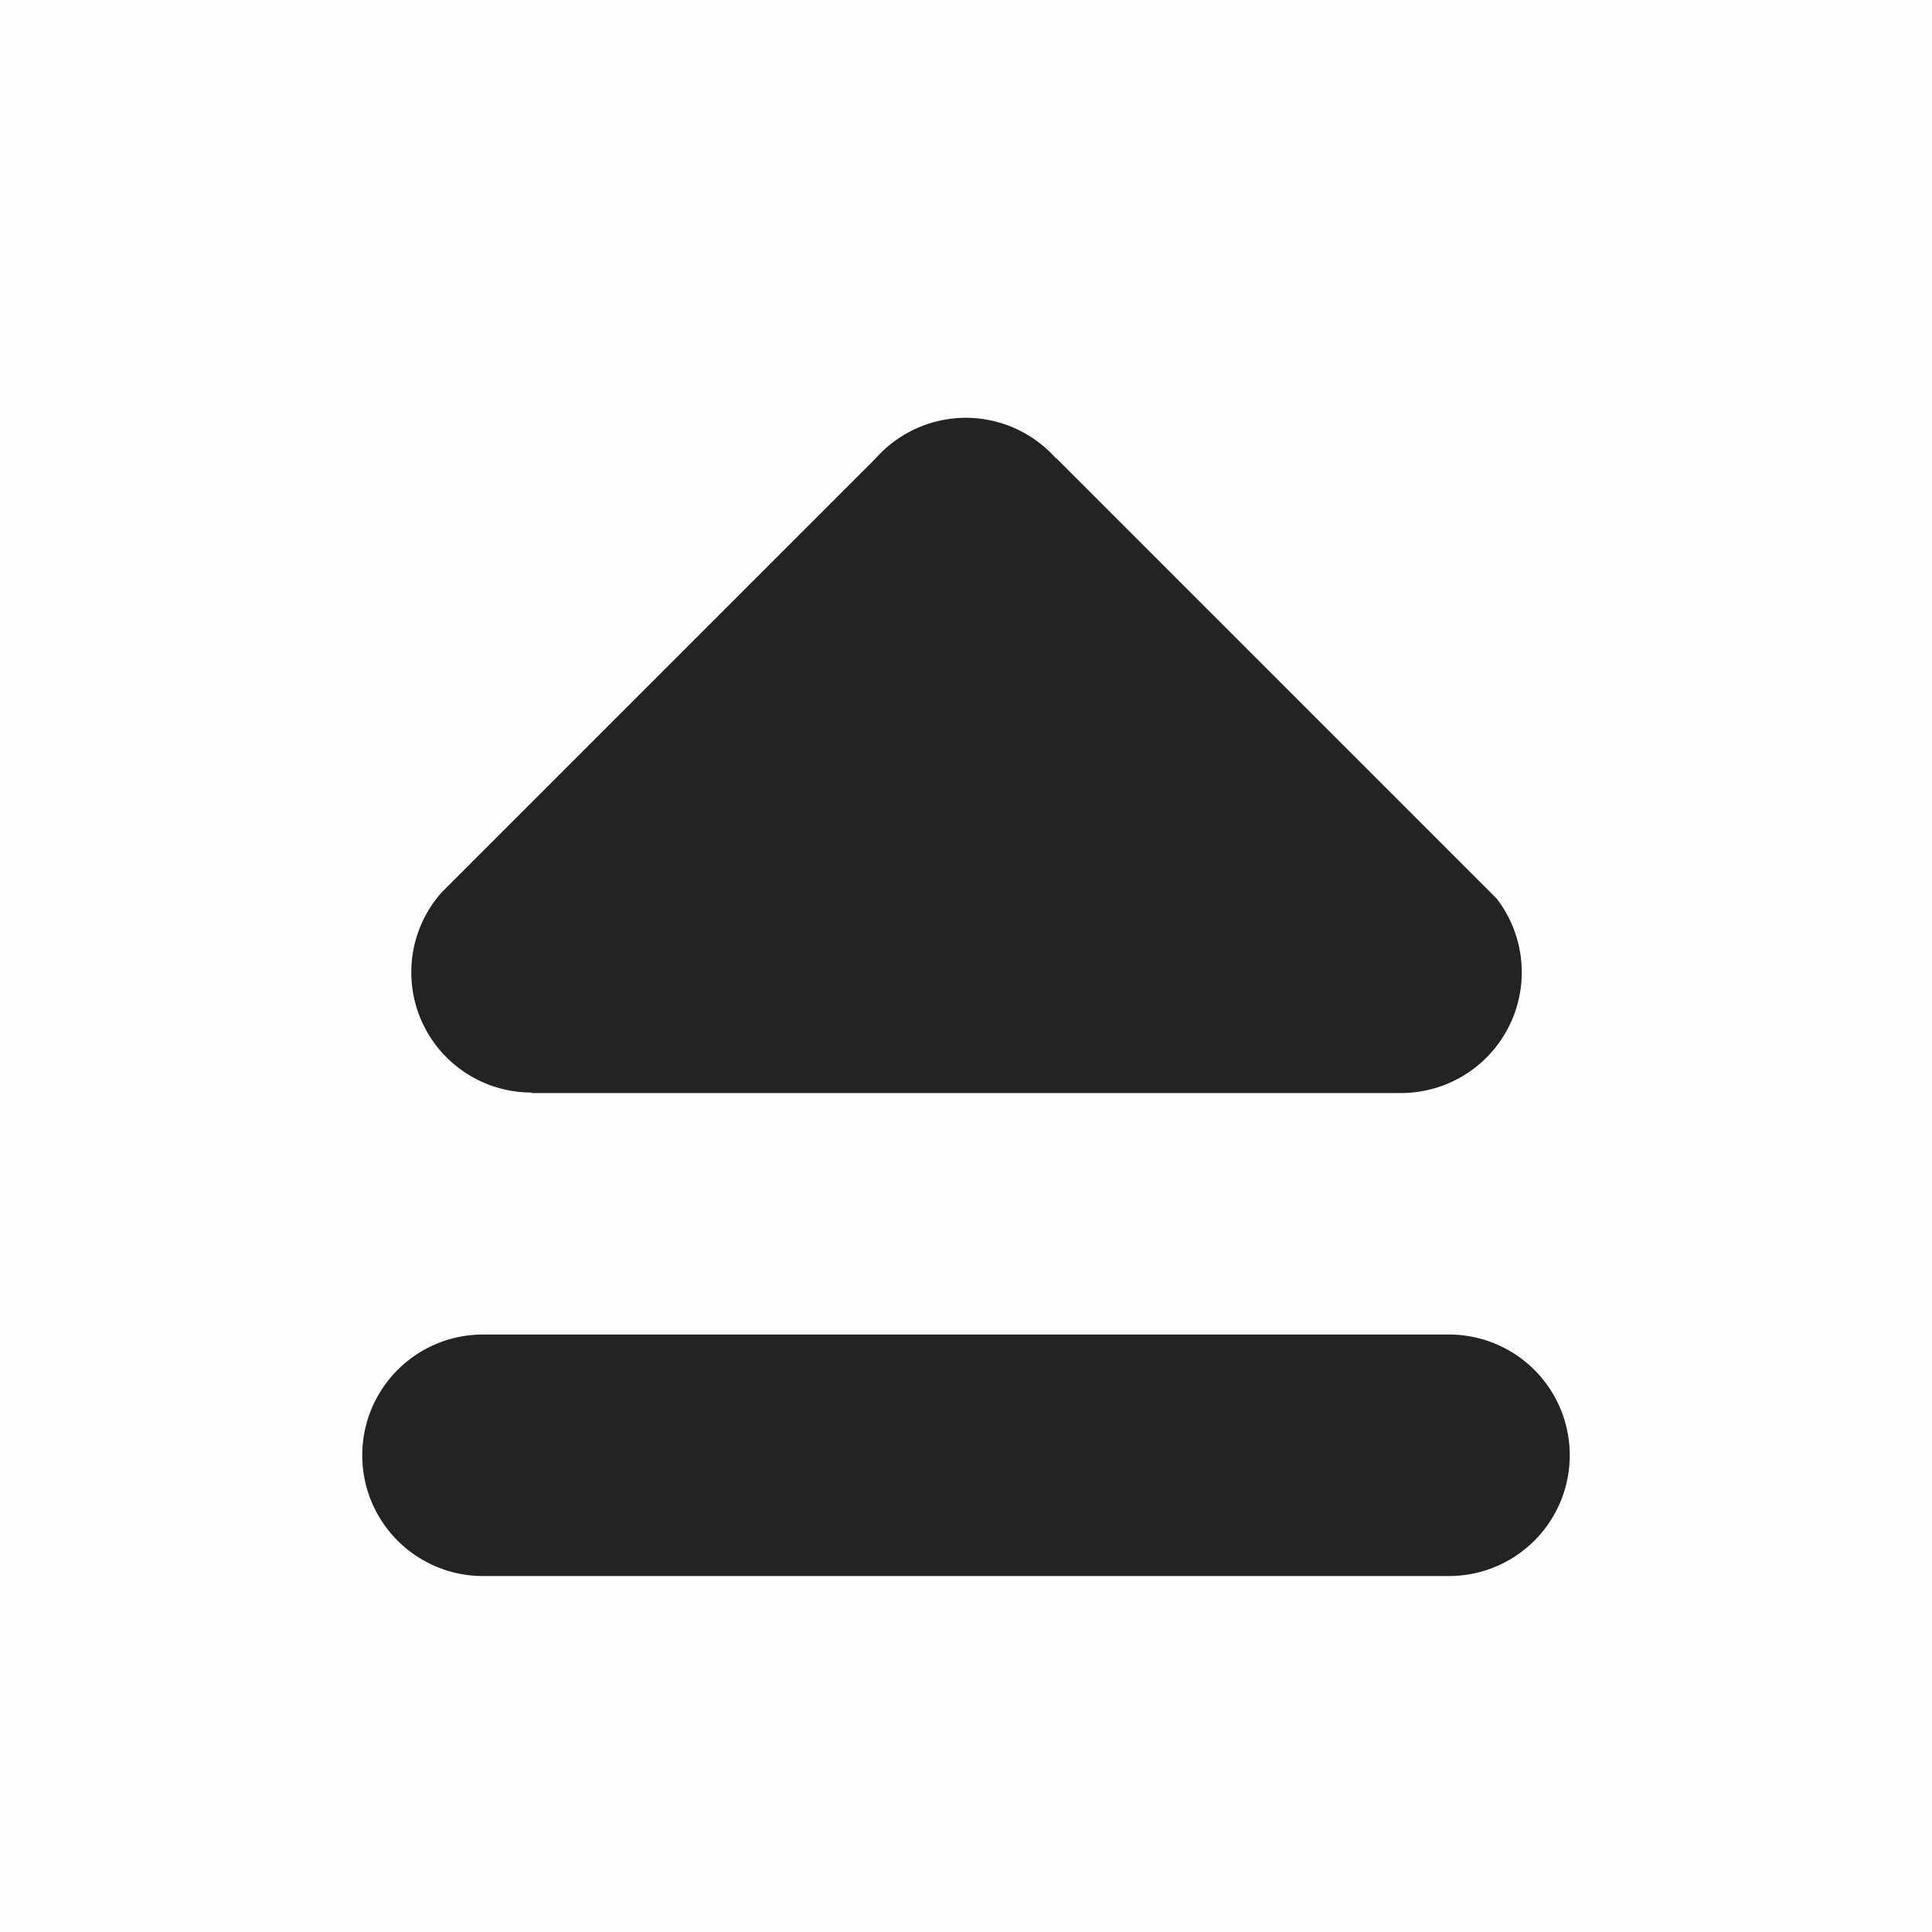 <svg viewBox='0 0 16 16' xmlns='http://www.w3.org/2000/svg'><path color='#bebebe' d='M16 0H0v16h16z' fill='gray' fill-opacity='.01'/><path color='#000' d='M8 3.46a1 1 0 0 0-.748.336L3.658 7.39A.996.996 0 0 0 4.4 9.048l.002.004h7.2a1 1 0 0 0 .793-1.61L8.75 3.797h-.004A1 1 0 0 0 8 3.46zm-4 7.592a1 1 0 0 0 0 2h8a1 1 0 0 0 0-2z' display='block' fill='#232323'/></svg>
